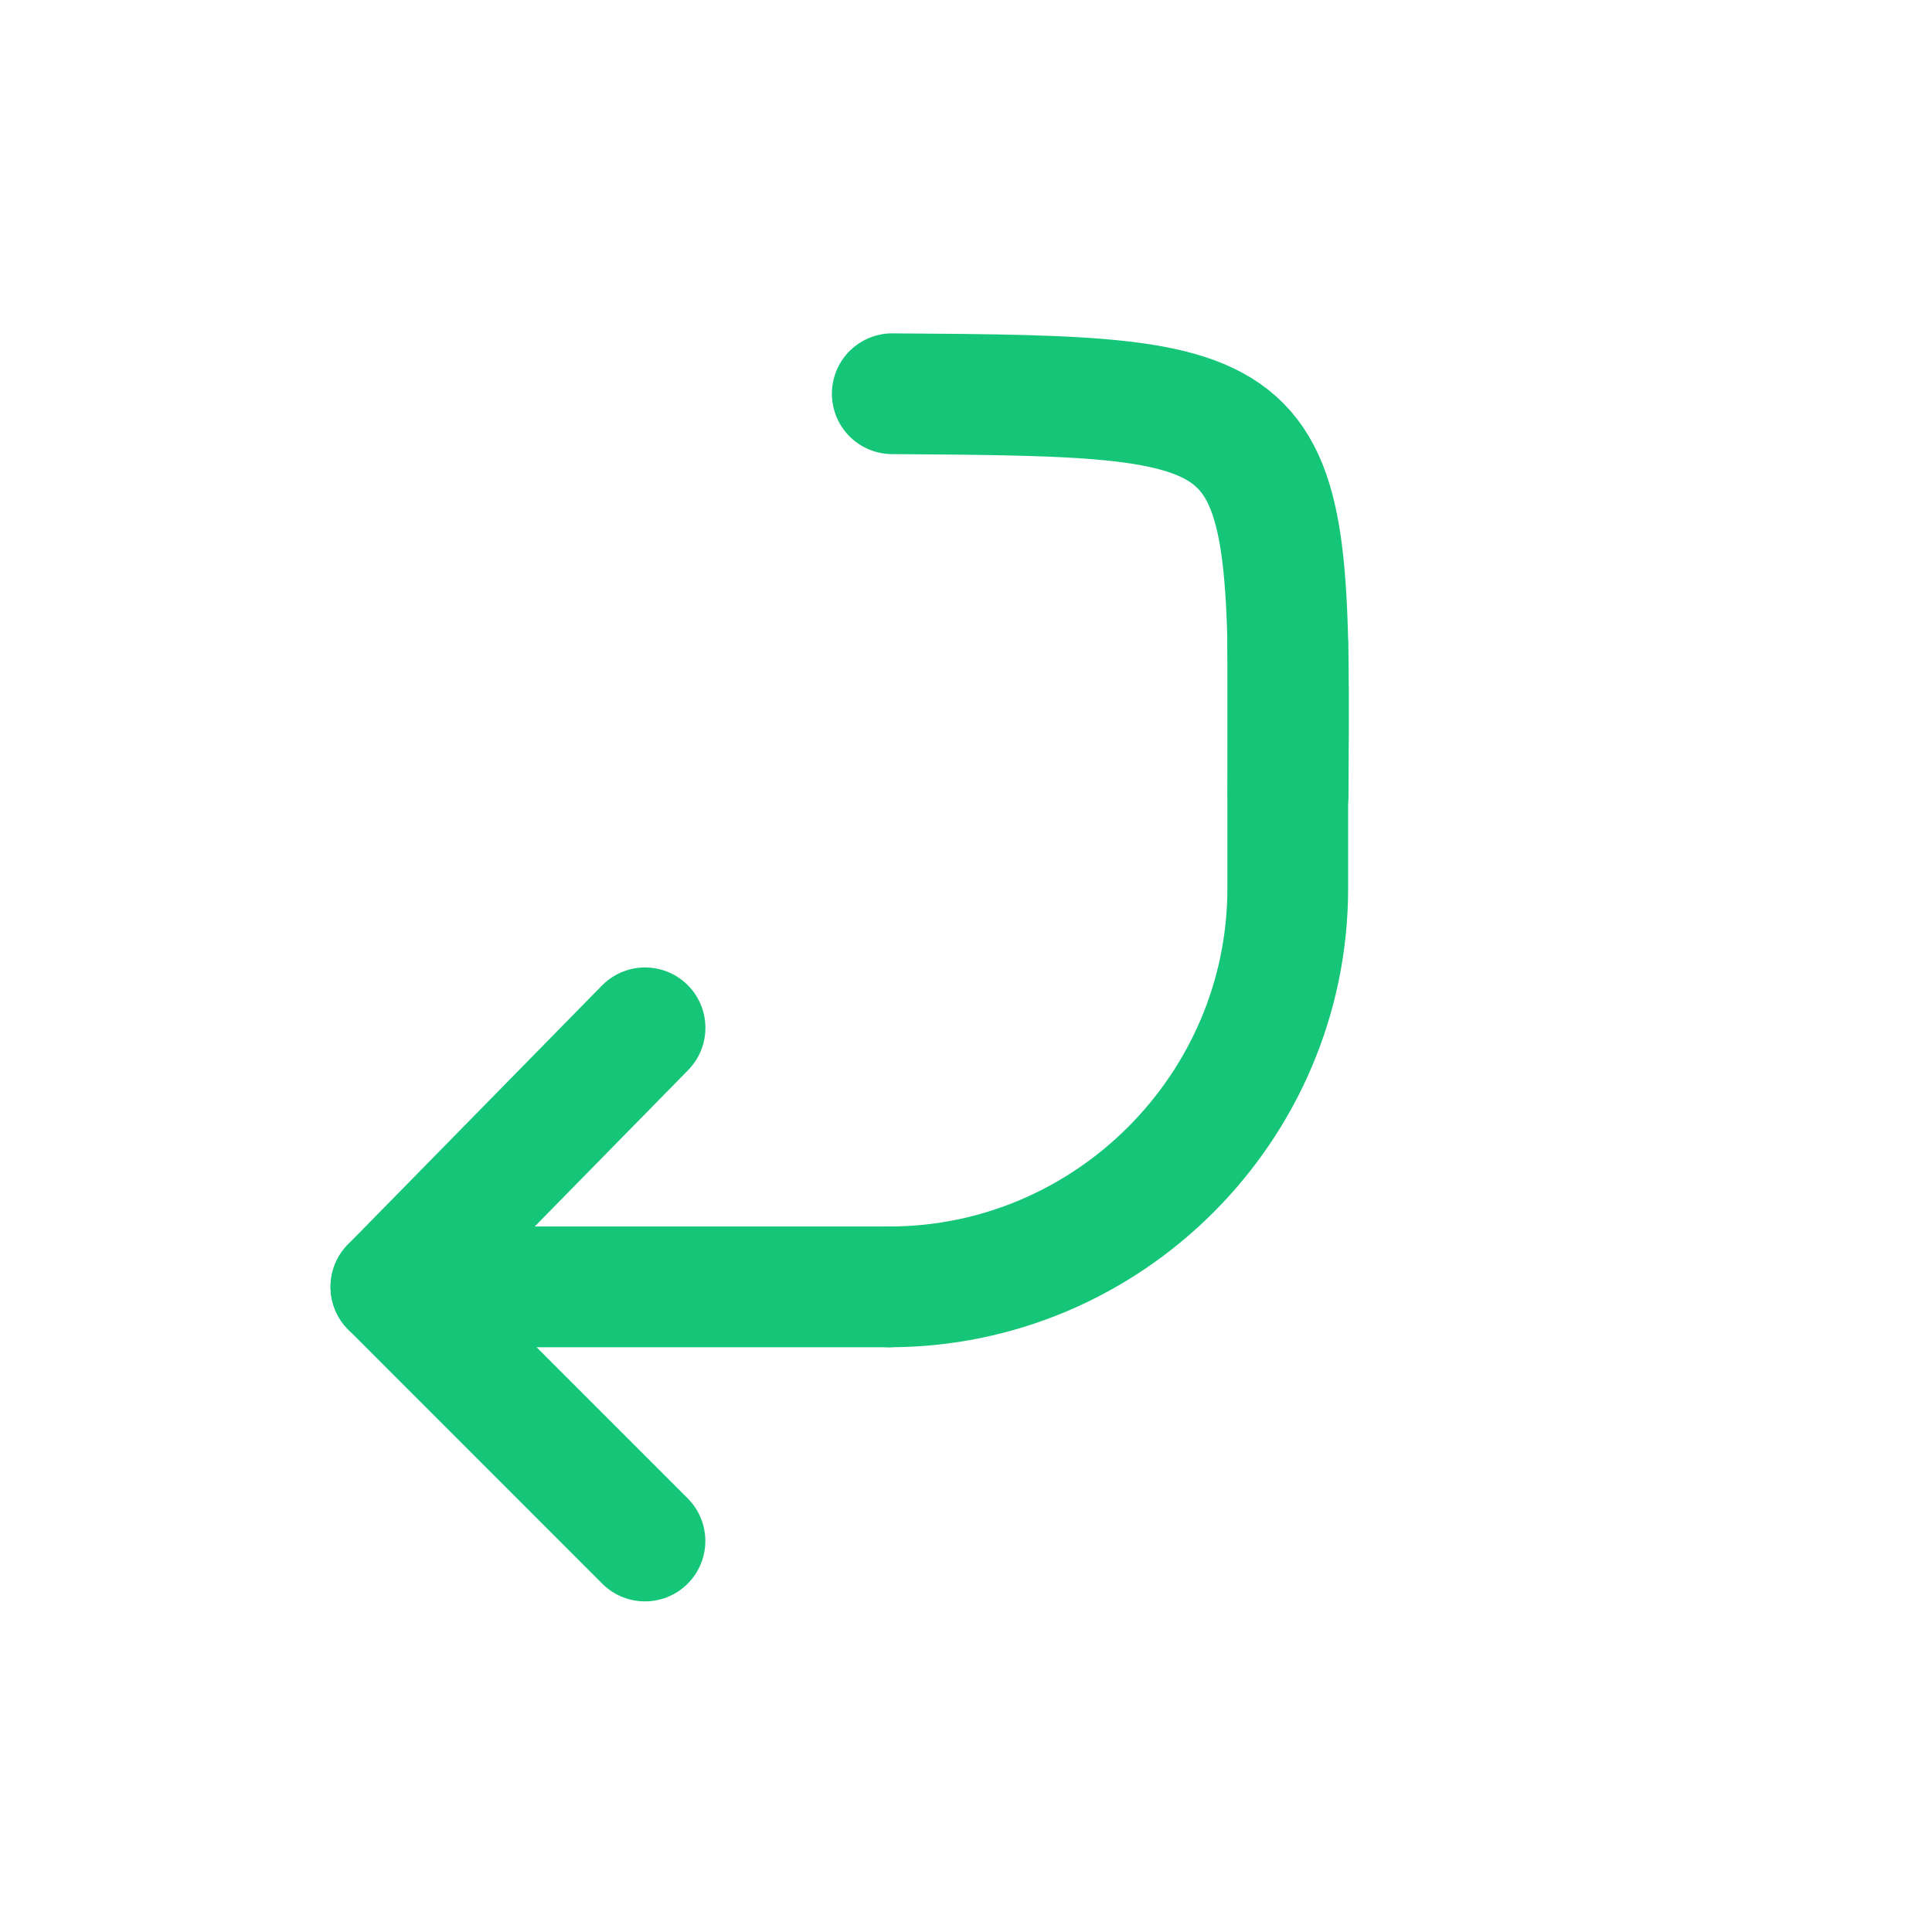 <svg width="24" height="24" viewBox="0 0 24 24" fill="none" xmlns="http://www.w3.org/2000/svg">
<path d="M11.084 4.891C16.035 4.925 16.035 4.925 16.001 9.877" stroke="#15C679" stroke-width="1.5" stroke-linecap="round" stroke-linejoin="round"/>
<path d="M15.997 8.002L15.997 11.035C15.997 13.758 13.769 15.986 11.045 15.986" stroke="#15C679" stroke-width="1.5" stroke-linecap="round" stroke-linejoin="round"/>
<path d="M11.045 15.986L4.856 15.986L8.013 12.768" stroke="#15C679" stroke-width="1.5" stroke-linecap="round" stroke-linejoin="round"/>
<path d="M4.856 15.986L8.012 19.143" stroke="#15C679" stroke-width="1.5" stroke-linecap="round" stroke-linejoin="round"/>
</svg>
